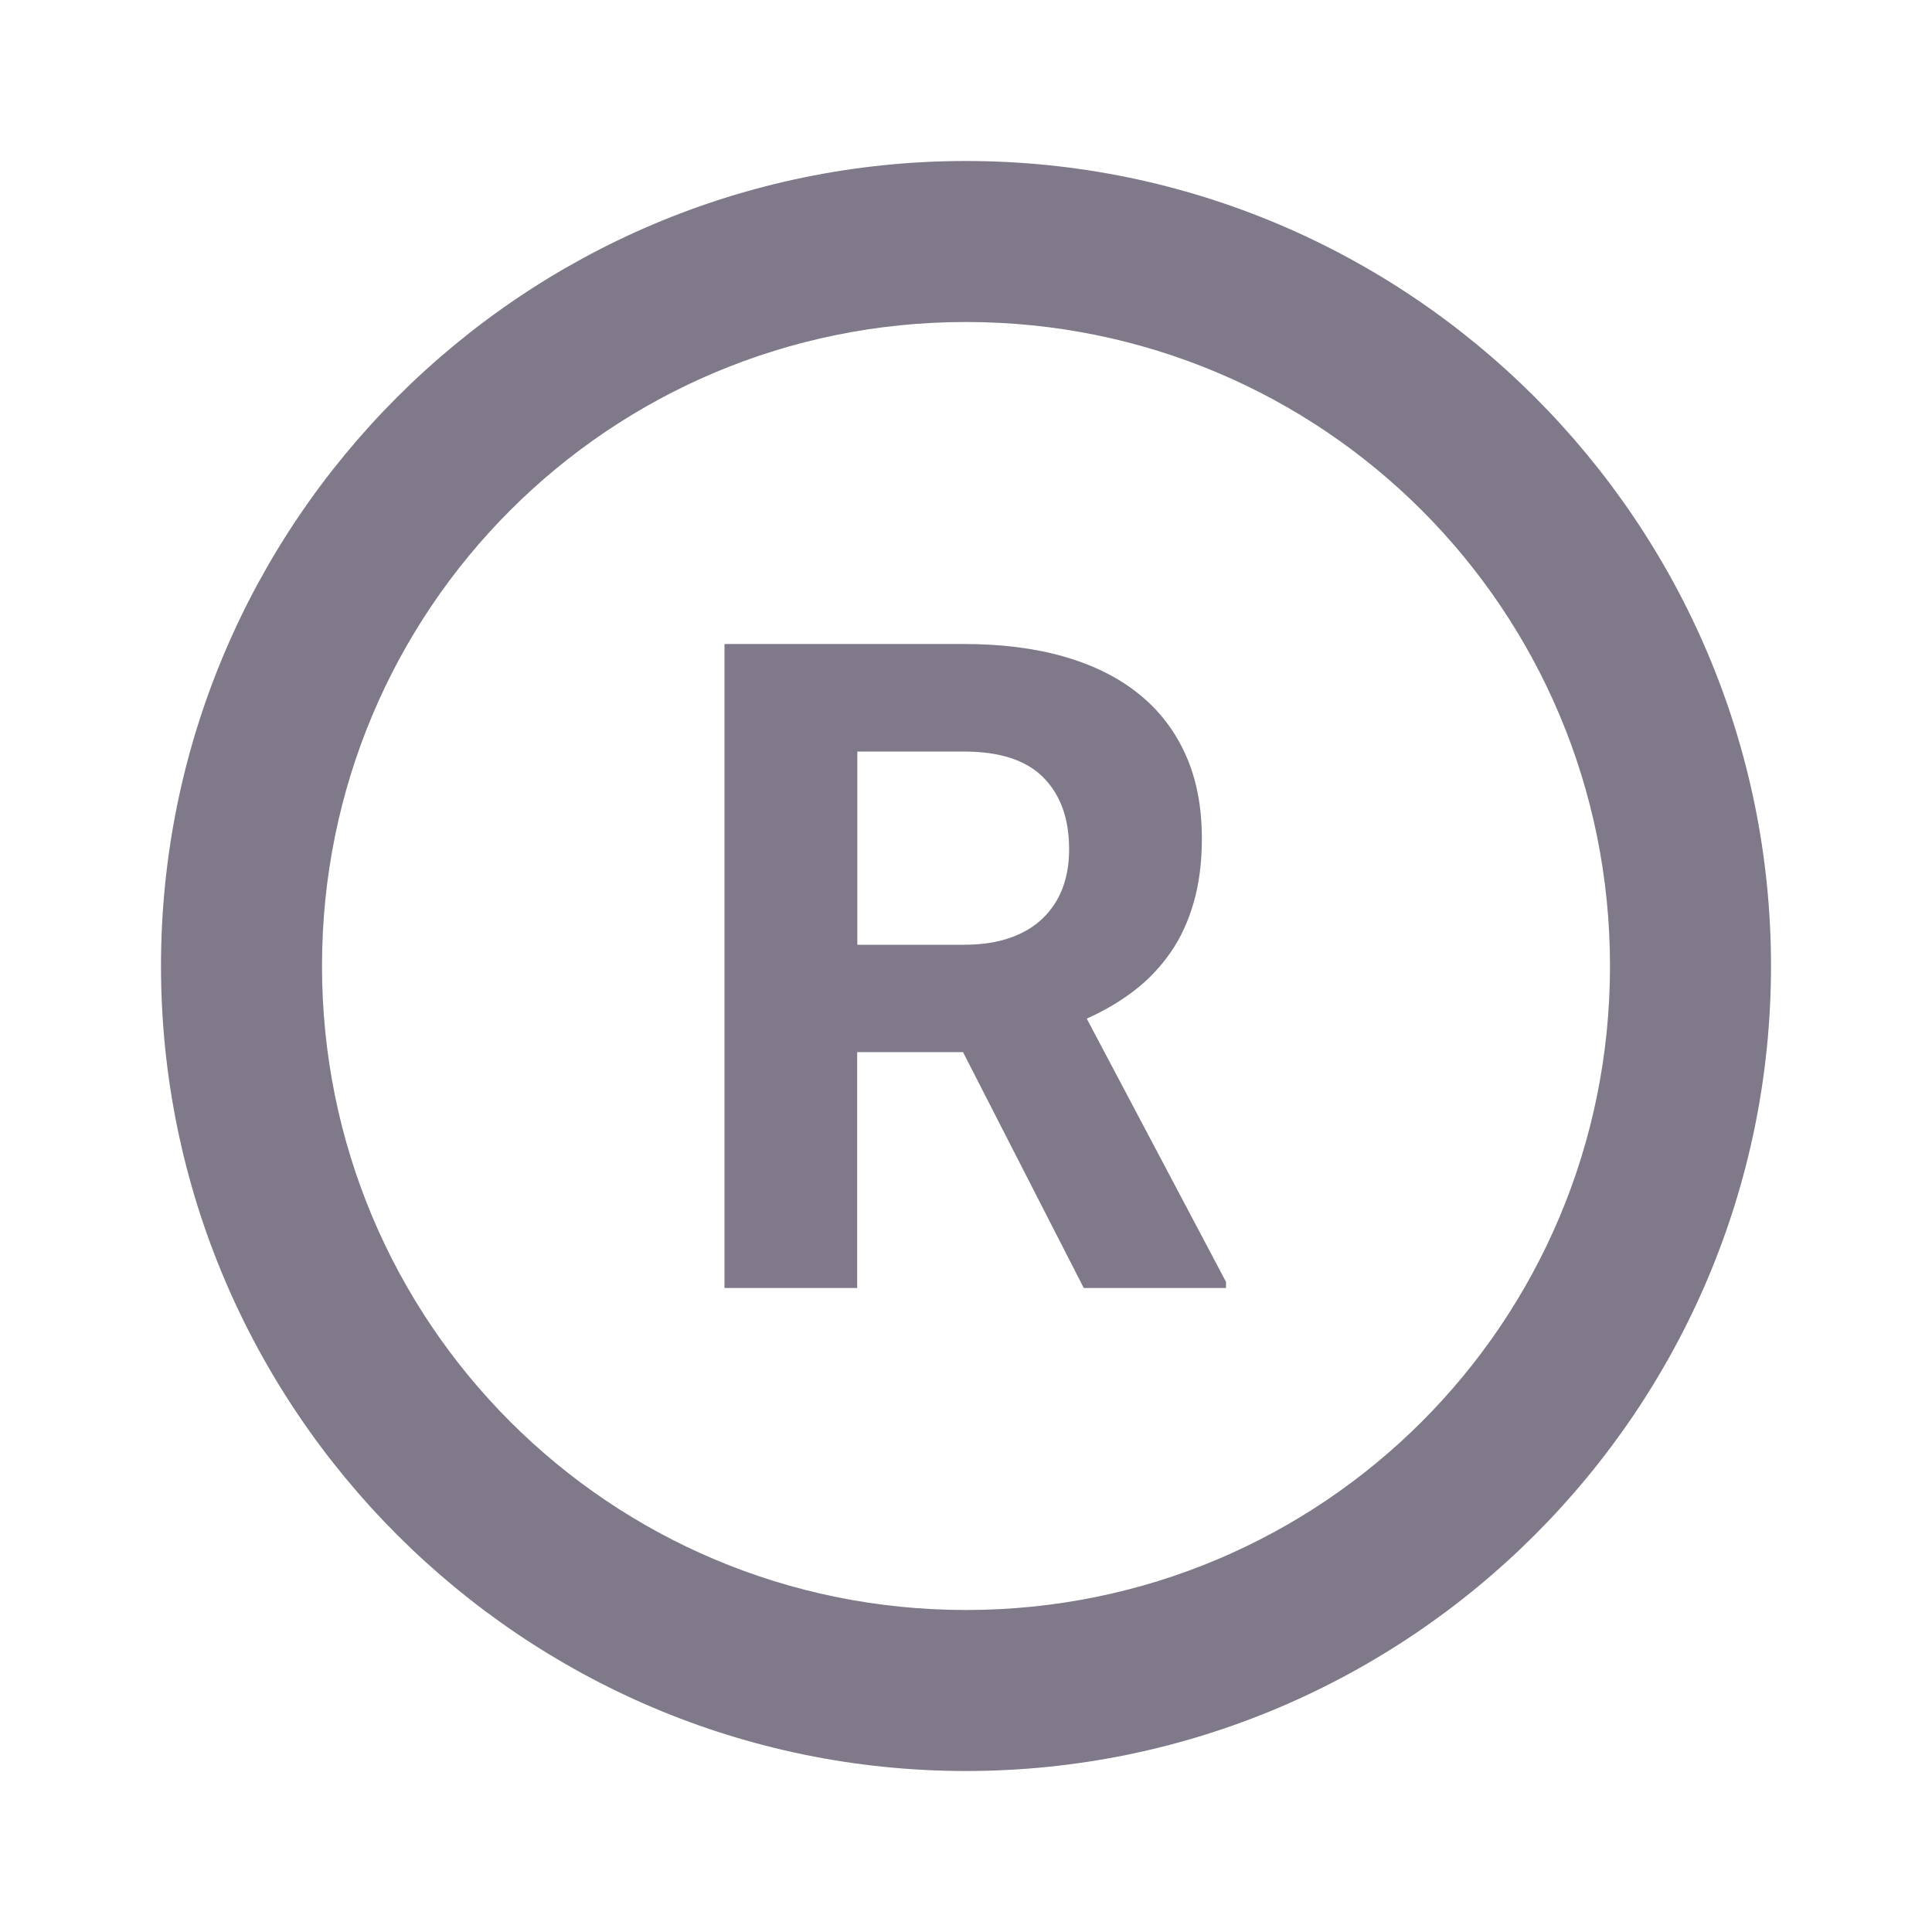 <svg width="24" height="24" viewBox="0 0 24 24" fill="none" xmlns="http://www.w3.org/2000/svg">
<path d="M12 2C6.489 2 2 6.489 2 12C2 17.511 6.489 22 12 22C17.511 22 22 17.511 22 12C22 6.489 17.511 2 12 2ZM12 4C16.43 4 20 7.57 20 12C20 16.43 16.43 20 12 20C7.57 20 4 16.43 4 12C4 7.57 7.57 4 12 4ZM9 8L9 16H10.648V13.07H11.963L13.463 16H15.23V15.924L13.5 12.654C13.719 12.555 13.918 12.439 14.094 12.303C14.27 12.168 14.42 12.007 14.545 11.826C14.67 11.645 14.764 11.438 14.83 11.205C14.896 10.973 14.93 10.711 14.93 10.418C14.93 10.022 14.863 9.673 14.727 9.373C14.592 9.073 14.398 8.822 14.145 8.619C13.892 8.415 13.582 8.261 13.215 8.156C12.848 8.051 12.435 8 11.973 8L9 8ZM10.65 9.336H11.975C12.418 9.336 12.747 9.442 12.961 9.658C13.175 9.874 13.281 10.172 13.281 10.549C13.281 10.728 13.254 10.89 13.199 11.035C13.144 11.18 13.061 11.303 12.953 11.408C12.845 11.513 12.71 11.593 12.547 11.65C12.384 11.707 12.194 11.736 11.979 11.736H10.65V9.336Z" fill="#7F7989"/>
</svg>
